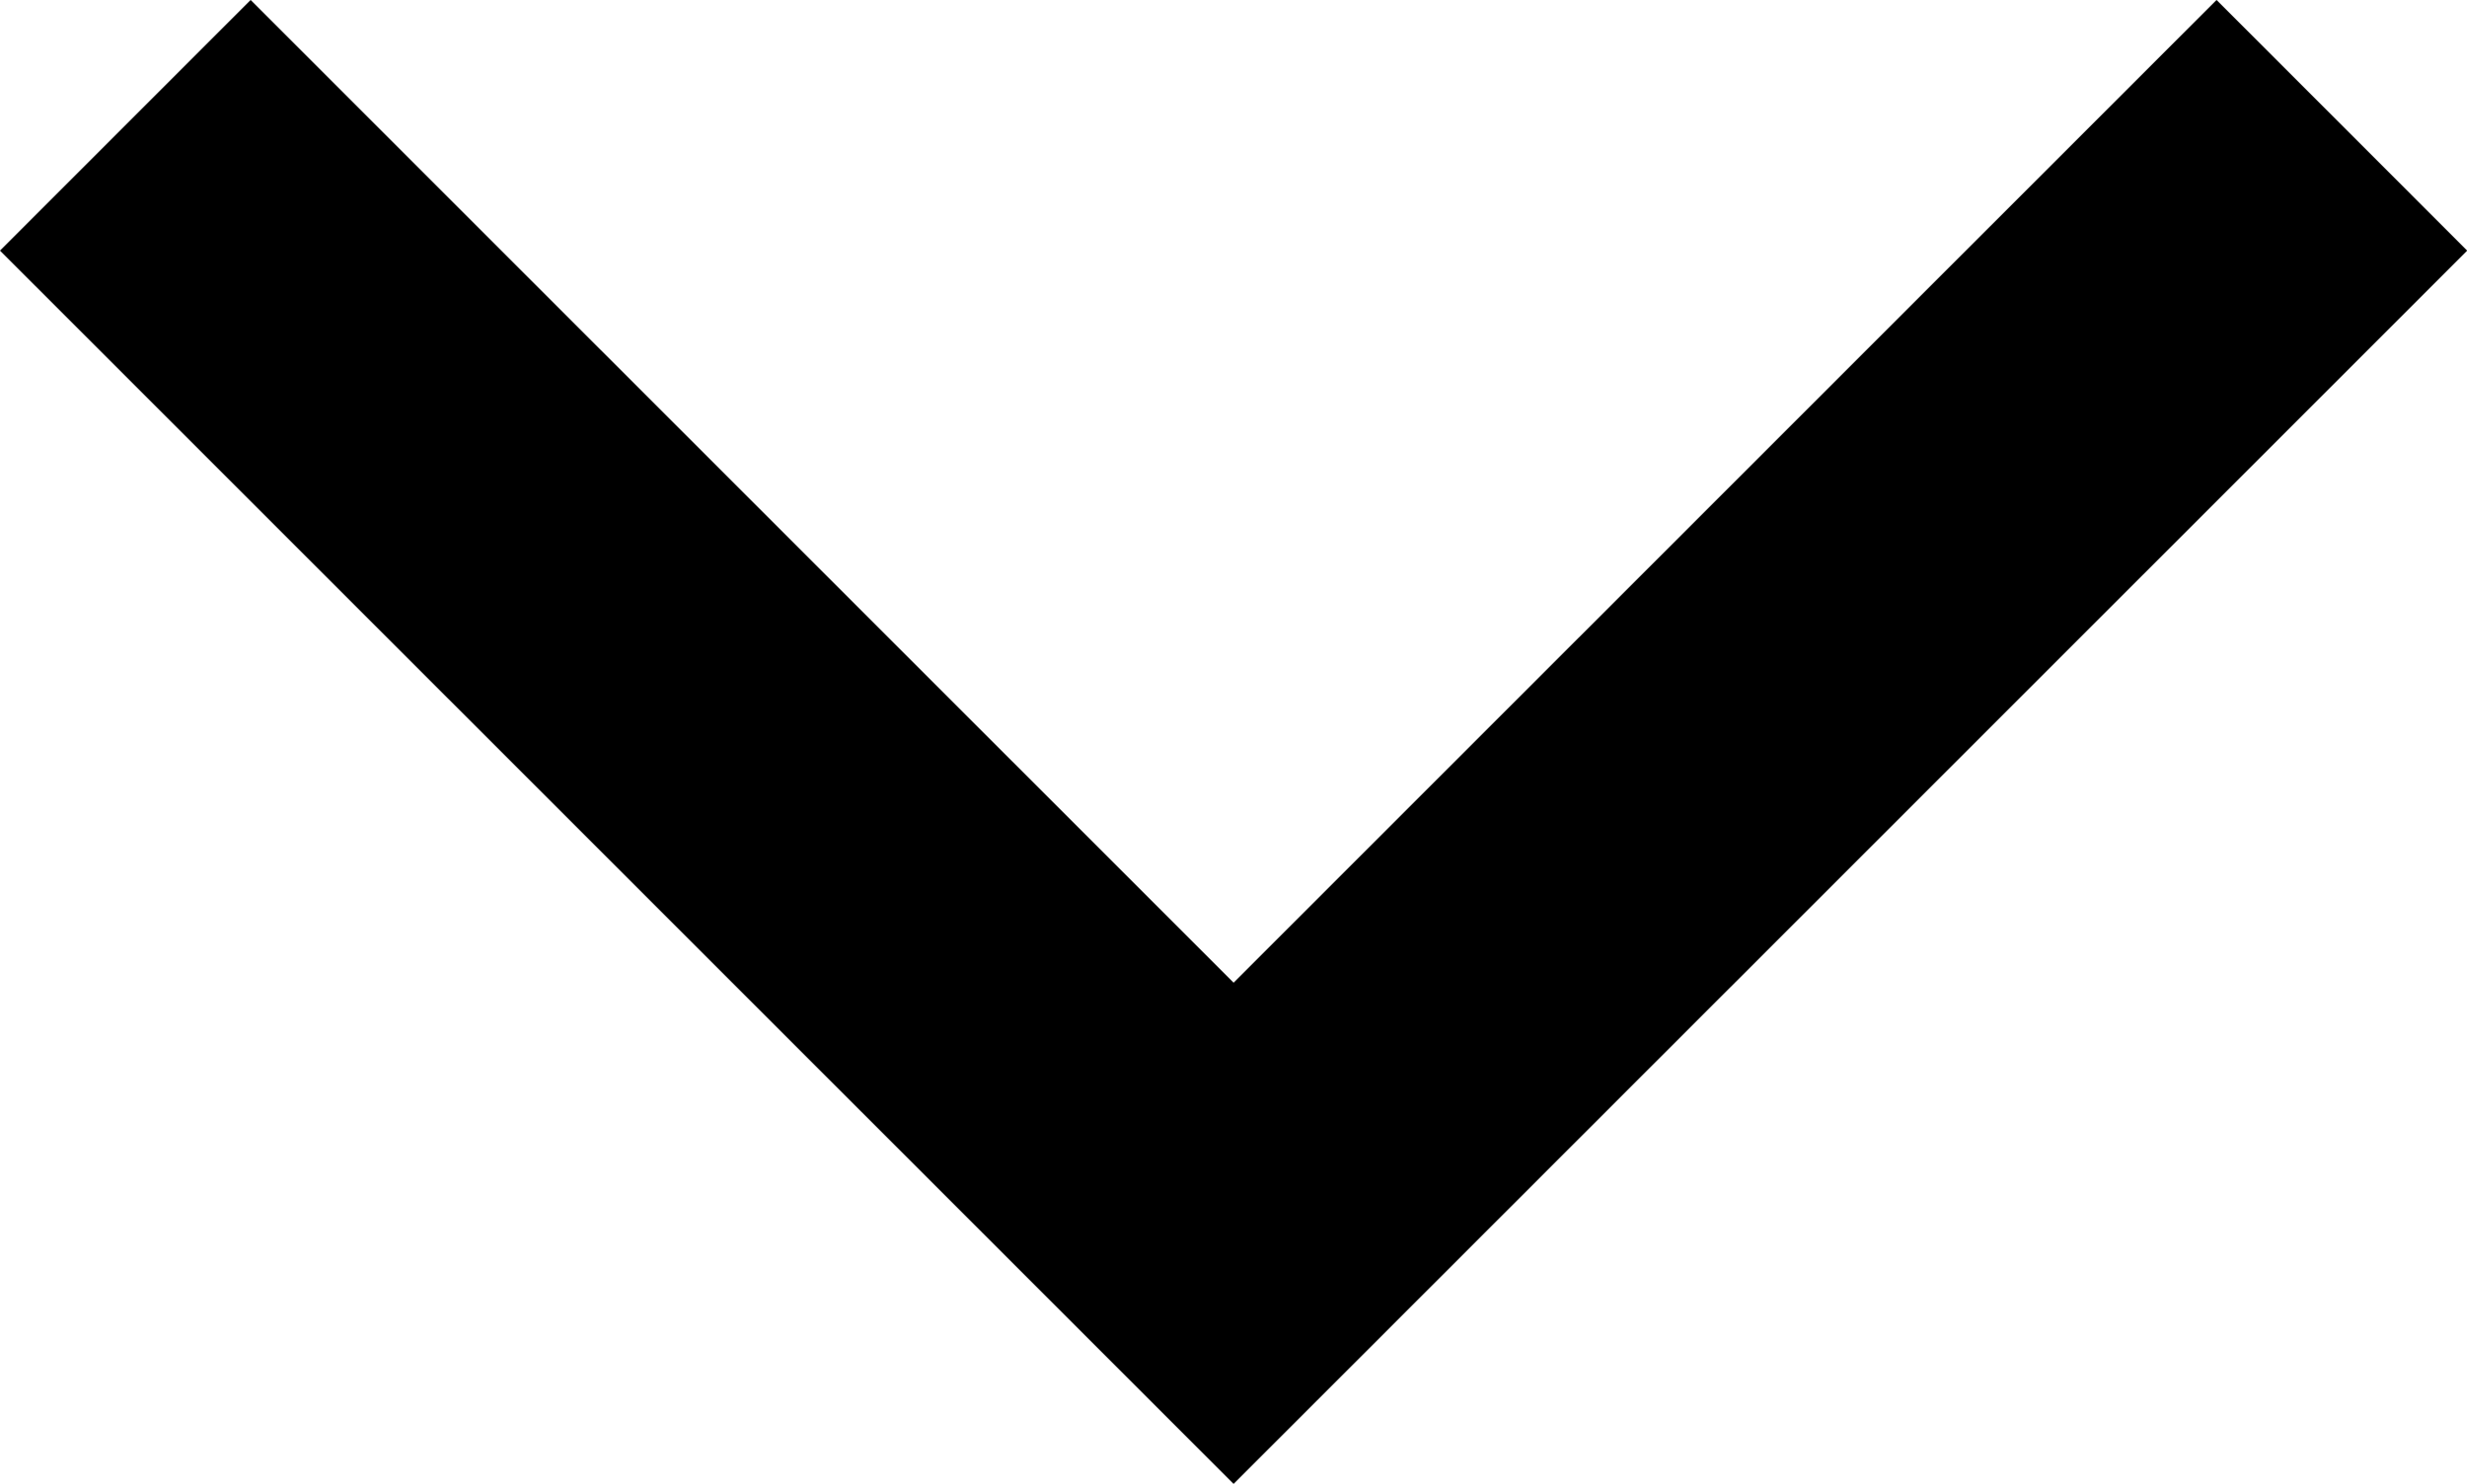<svg xmlns="http://www.w3.org/2000/svg" width="13.919" height="8.373" viewBox="0 0 13.919 8.373">
  <path id="Path_1024" data-name="Path 1024" d="M2081,17284.5l6.253,6.252,6.253-6.252" transform="translate(-2080.293 -17283.793)" fill="none" stroke="#000" stroke-width="2"/>
</svg>
